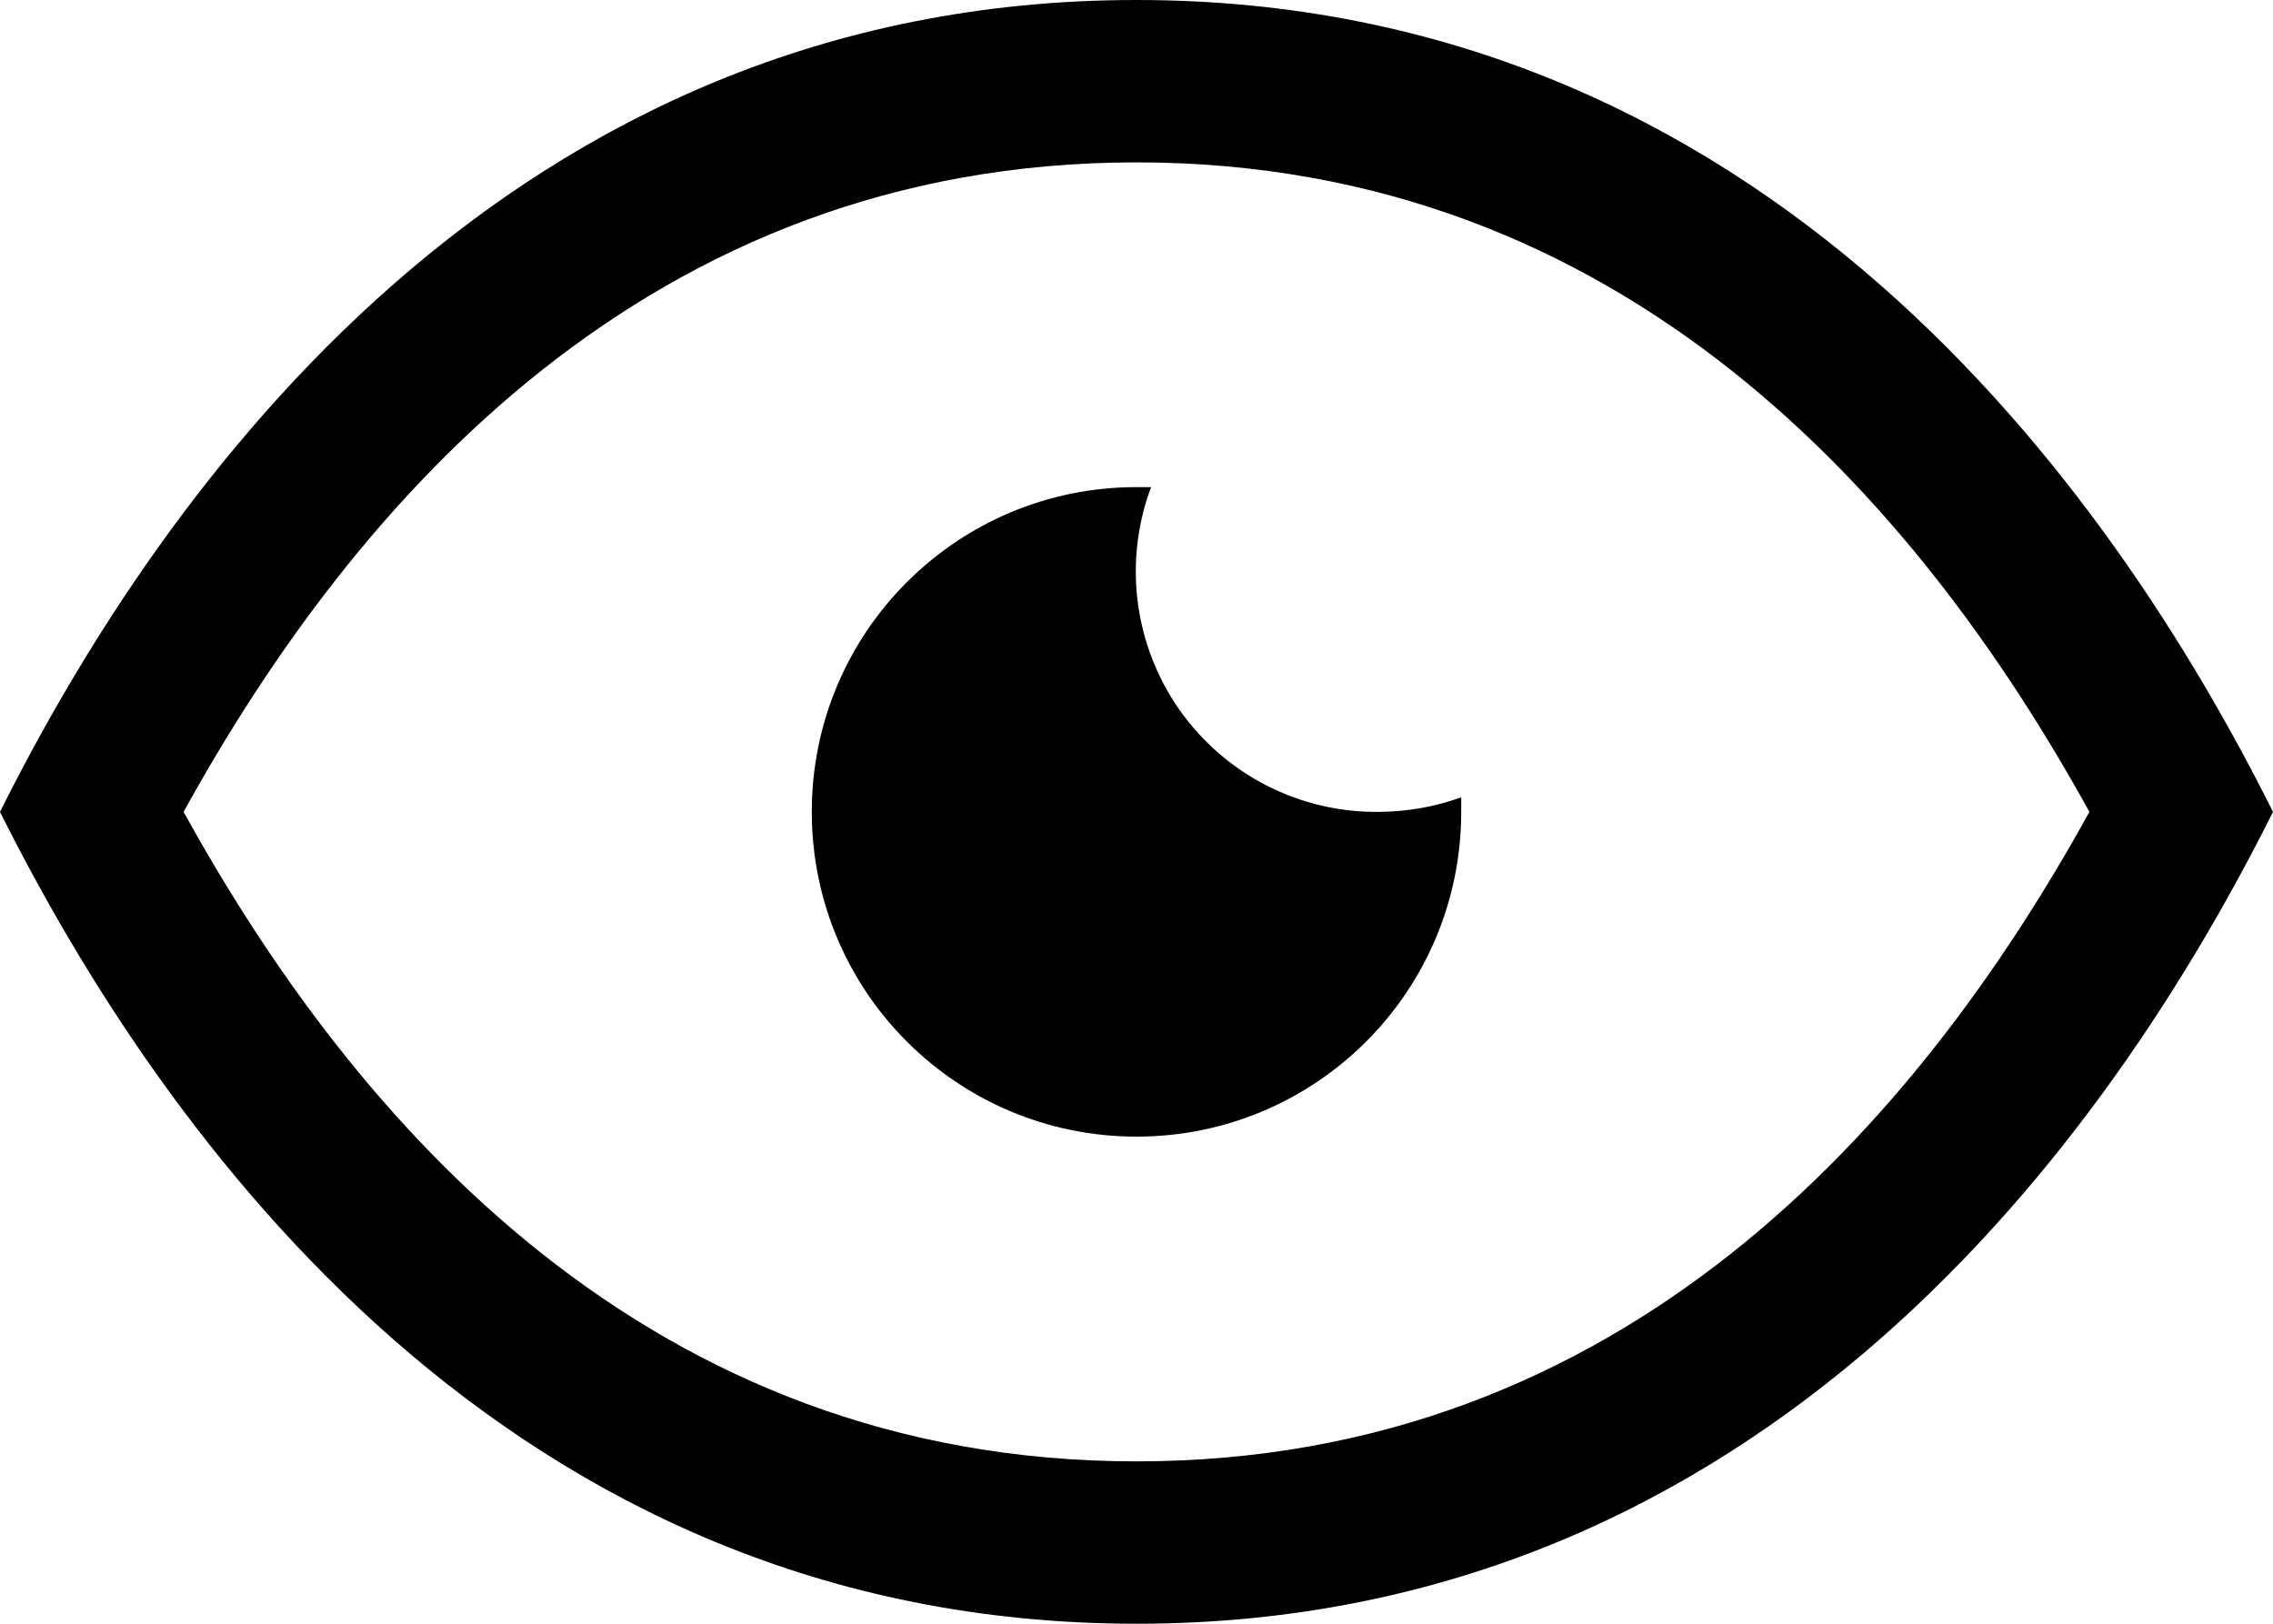 <?xml version="1.0" encoding="utf-8"?>
<!-- Generator: Adobe Illustrator 18.1.1, SVG Export Plug-In . SVG Version: 6.00 Build 0)  -->
<svg version="1.1" id="图层_1" xmlns="http://www.w3.org/2000/svg" xmlns:xlink="http://www.w3.org/1999/xlink" x="0px" y="0px"
	 viewBox="0 0 716.8 512" enable-background="new 0 0 716.8 512" xml:space="preserve">
<g>
	<defs>
		<rect id="SVGID_1_" width="716.8" height="512"/>
	</defs>
	<clipPath id="SVGID_2_">
		<use xlink:href="#SVGID_1_"  overflow="visible"/>
	</clipPath>
	<path clip-path="url(#SVGID_2_)" d="M358.4,51.2C512,51.2,604.7,157.7,658.9,256C604.7,354.3,512,460.8,358.4,460.8
		c-153.6,0-246.3-106.5-300.5-204.8C112.1,157.7,204.8,51.2,358.4,51.2 M358.4,0C160.3,0,51.2,153.6,0,256
		c51.2,102.4,160.3,256,358.4,256c198.1,0,307.2-153.6,358.4-256C665.6,153.6,556.5,0,358.4,0"/>
	<path clip-path="url(#SVGID_2_)" d="M435.2,256c-25.1,0.4-48.7-11.6-63.2-32.1c-14.4-20.5-17.8-46.8-9-70.3h-4.6
		C301.8,153.6,256,199.4,256,256s45.8,102.4,102.4,102.4c56.6,0,102.4-45.8,102.4-102.4v-4.6C452.6,254.4,443.9,255.9,435.2,256"/>
</g>
</svg>

